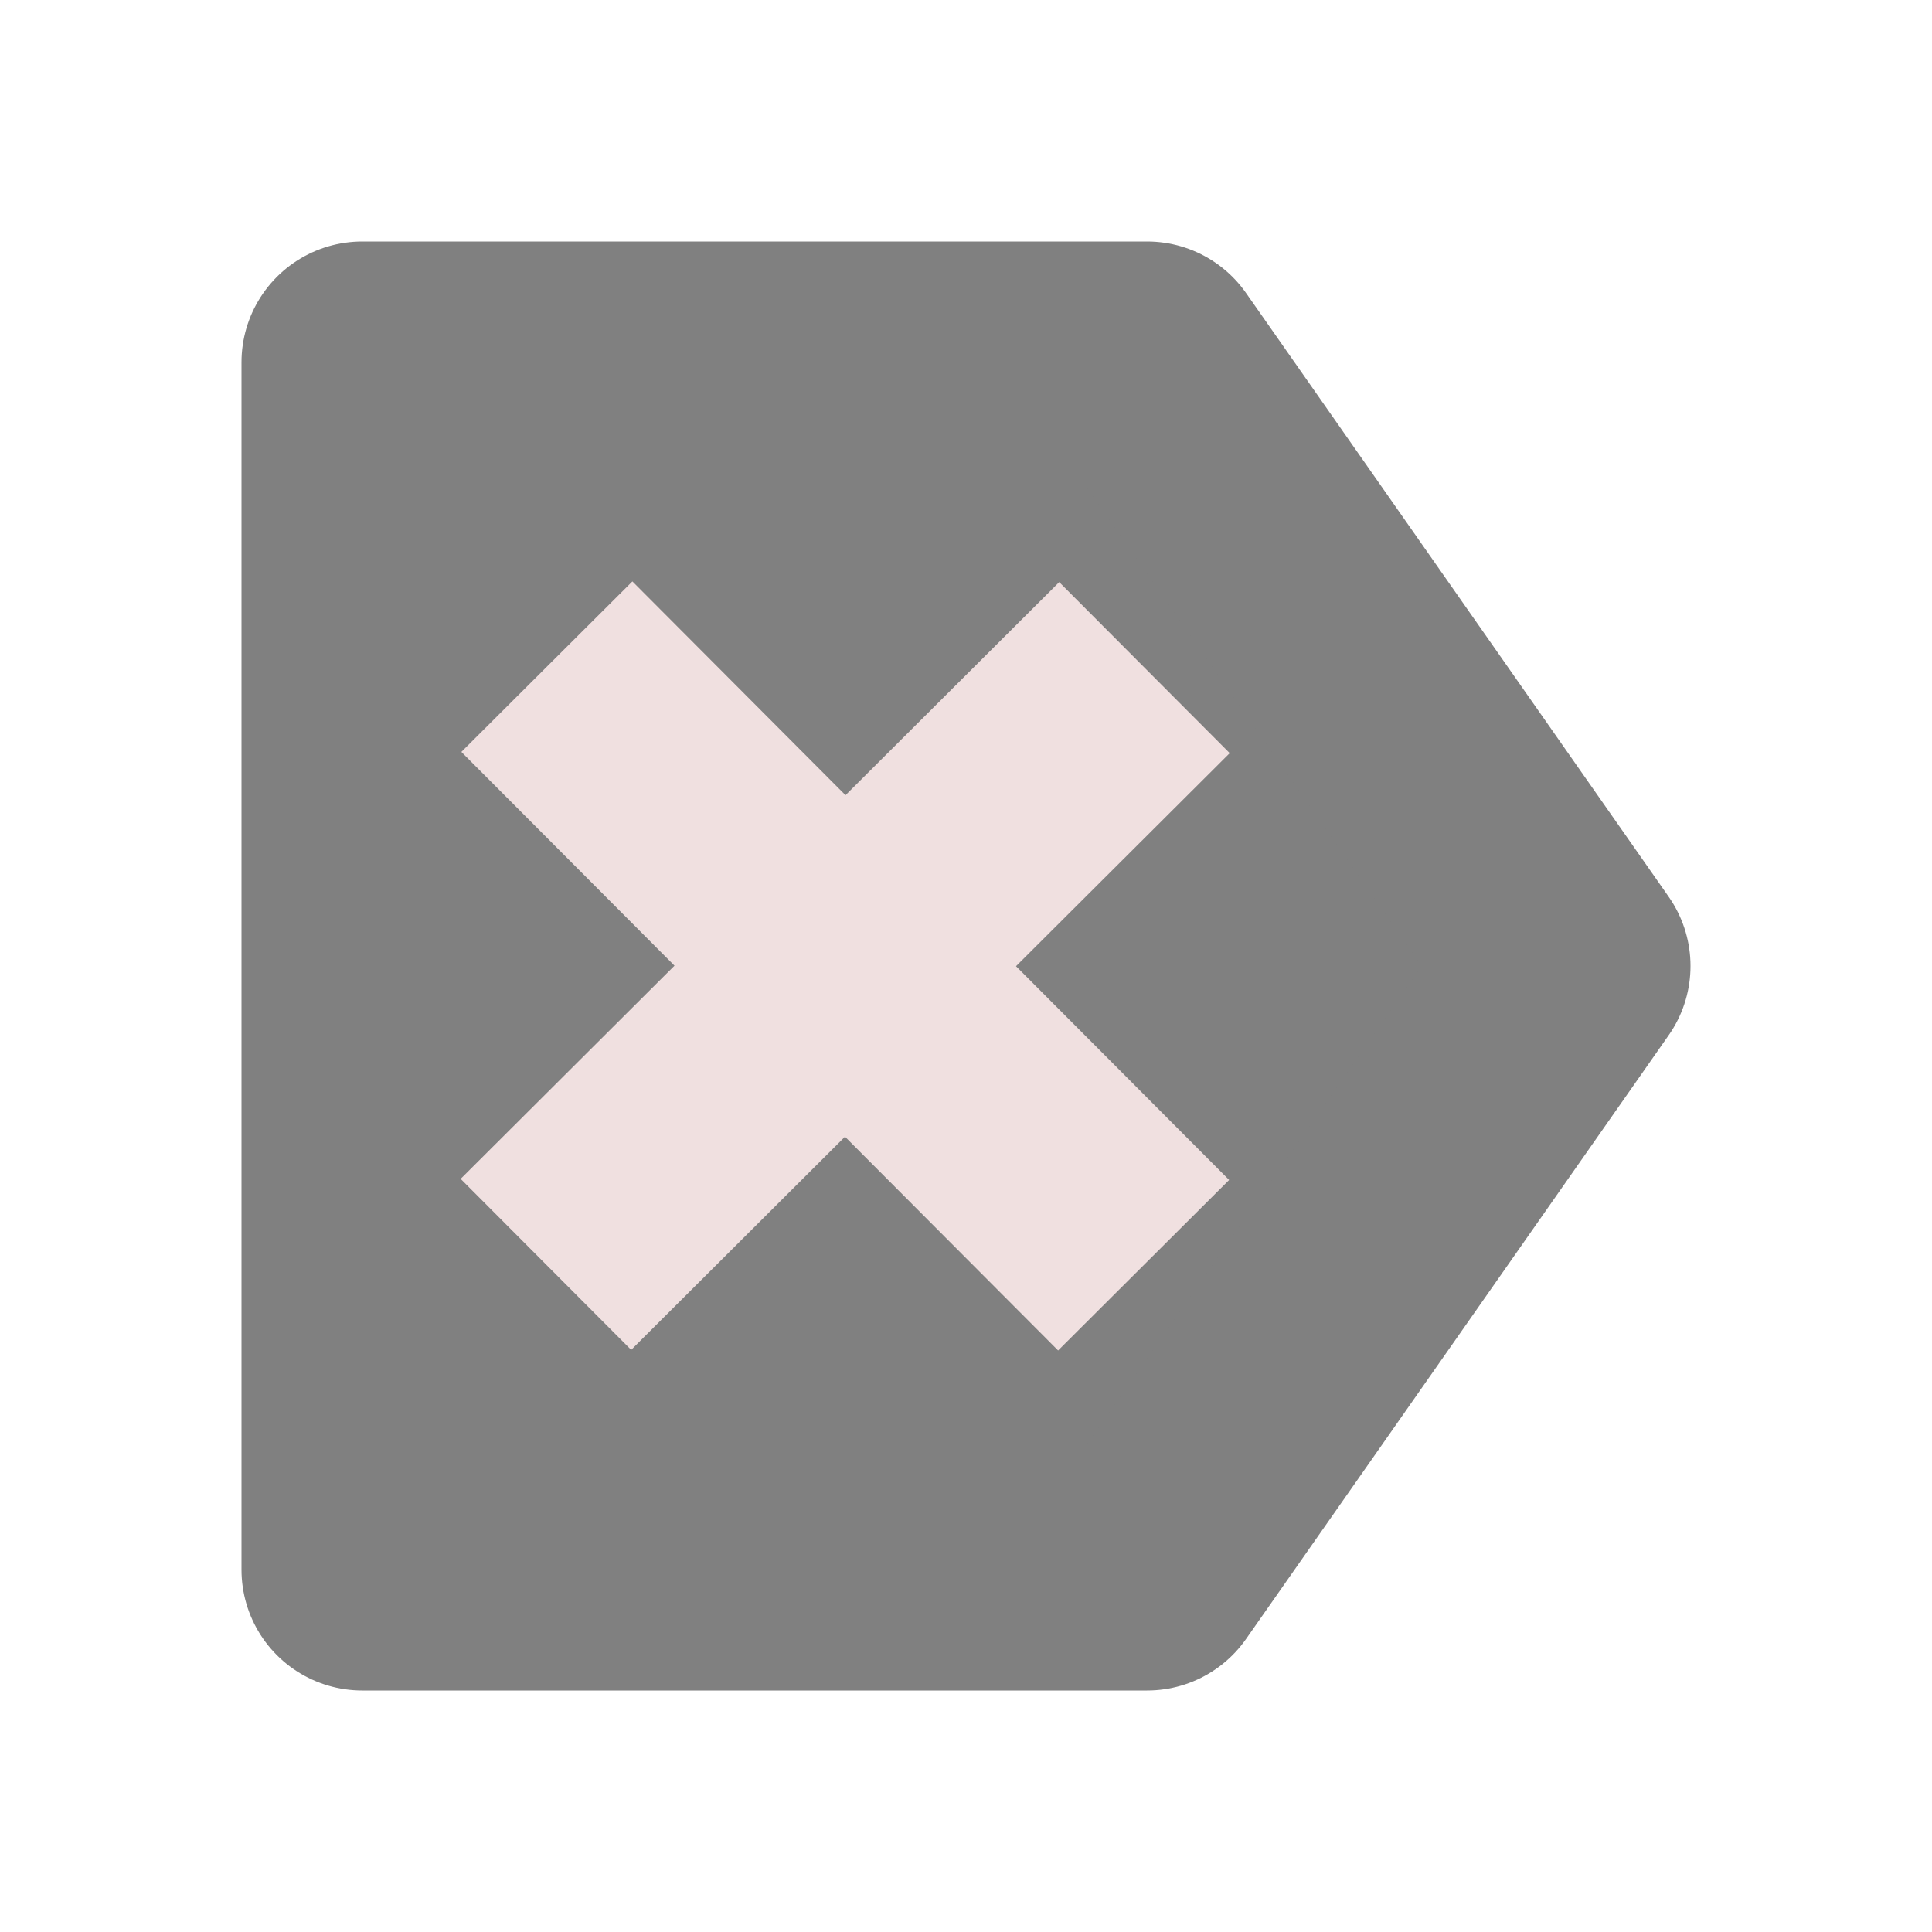 <?xml version="1.0" encoding="UTF-8"?>
<!-- Created with Inkscape (http://www.inkscape.org/) -->
<svg id="svg3039" width="16" height="16" version="1.1" xmlns="http://www.w3.org/2000/svg" xmlns:cc="http://creativecommons.org/ns#" xmlns:dc="http://purl.org/dc/elements/1.1/" xmlns:rdf="http://www.w3.org/1999/02/22-rdf-syntax-ns#">
 <g id="layer1" stroke-width="2">
  <path id="path3016" d="m3 3v10h6.5l3.5-5-3.5-5z" fill="#808080" filter="url(#filter5826)" stroke="#808080" stroke-linejoin="round"/>
  <path id="path3786" d="m4.521 10.471c0.699-0.697 3.011-3.002 4.957-4.942" fill="none" stroke="#f0e0e0"/>
  <path id="path3788" d="m4.529 5.521 4.942 4.957" fill="none" stroke="#f0e0e0"/>
 </g>
</svg>
